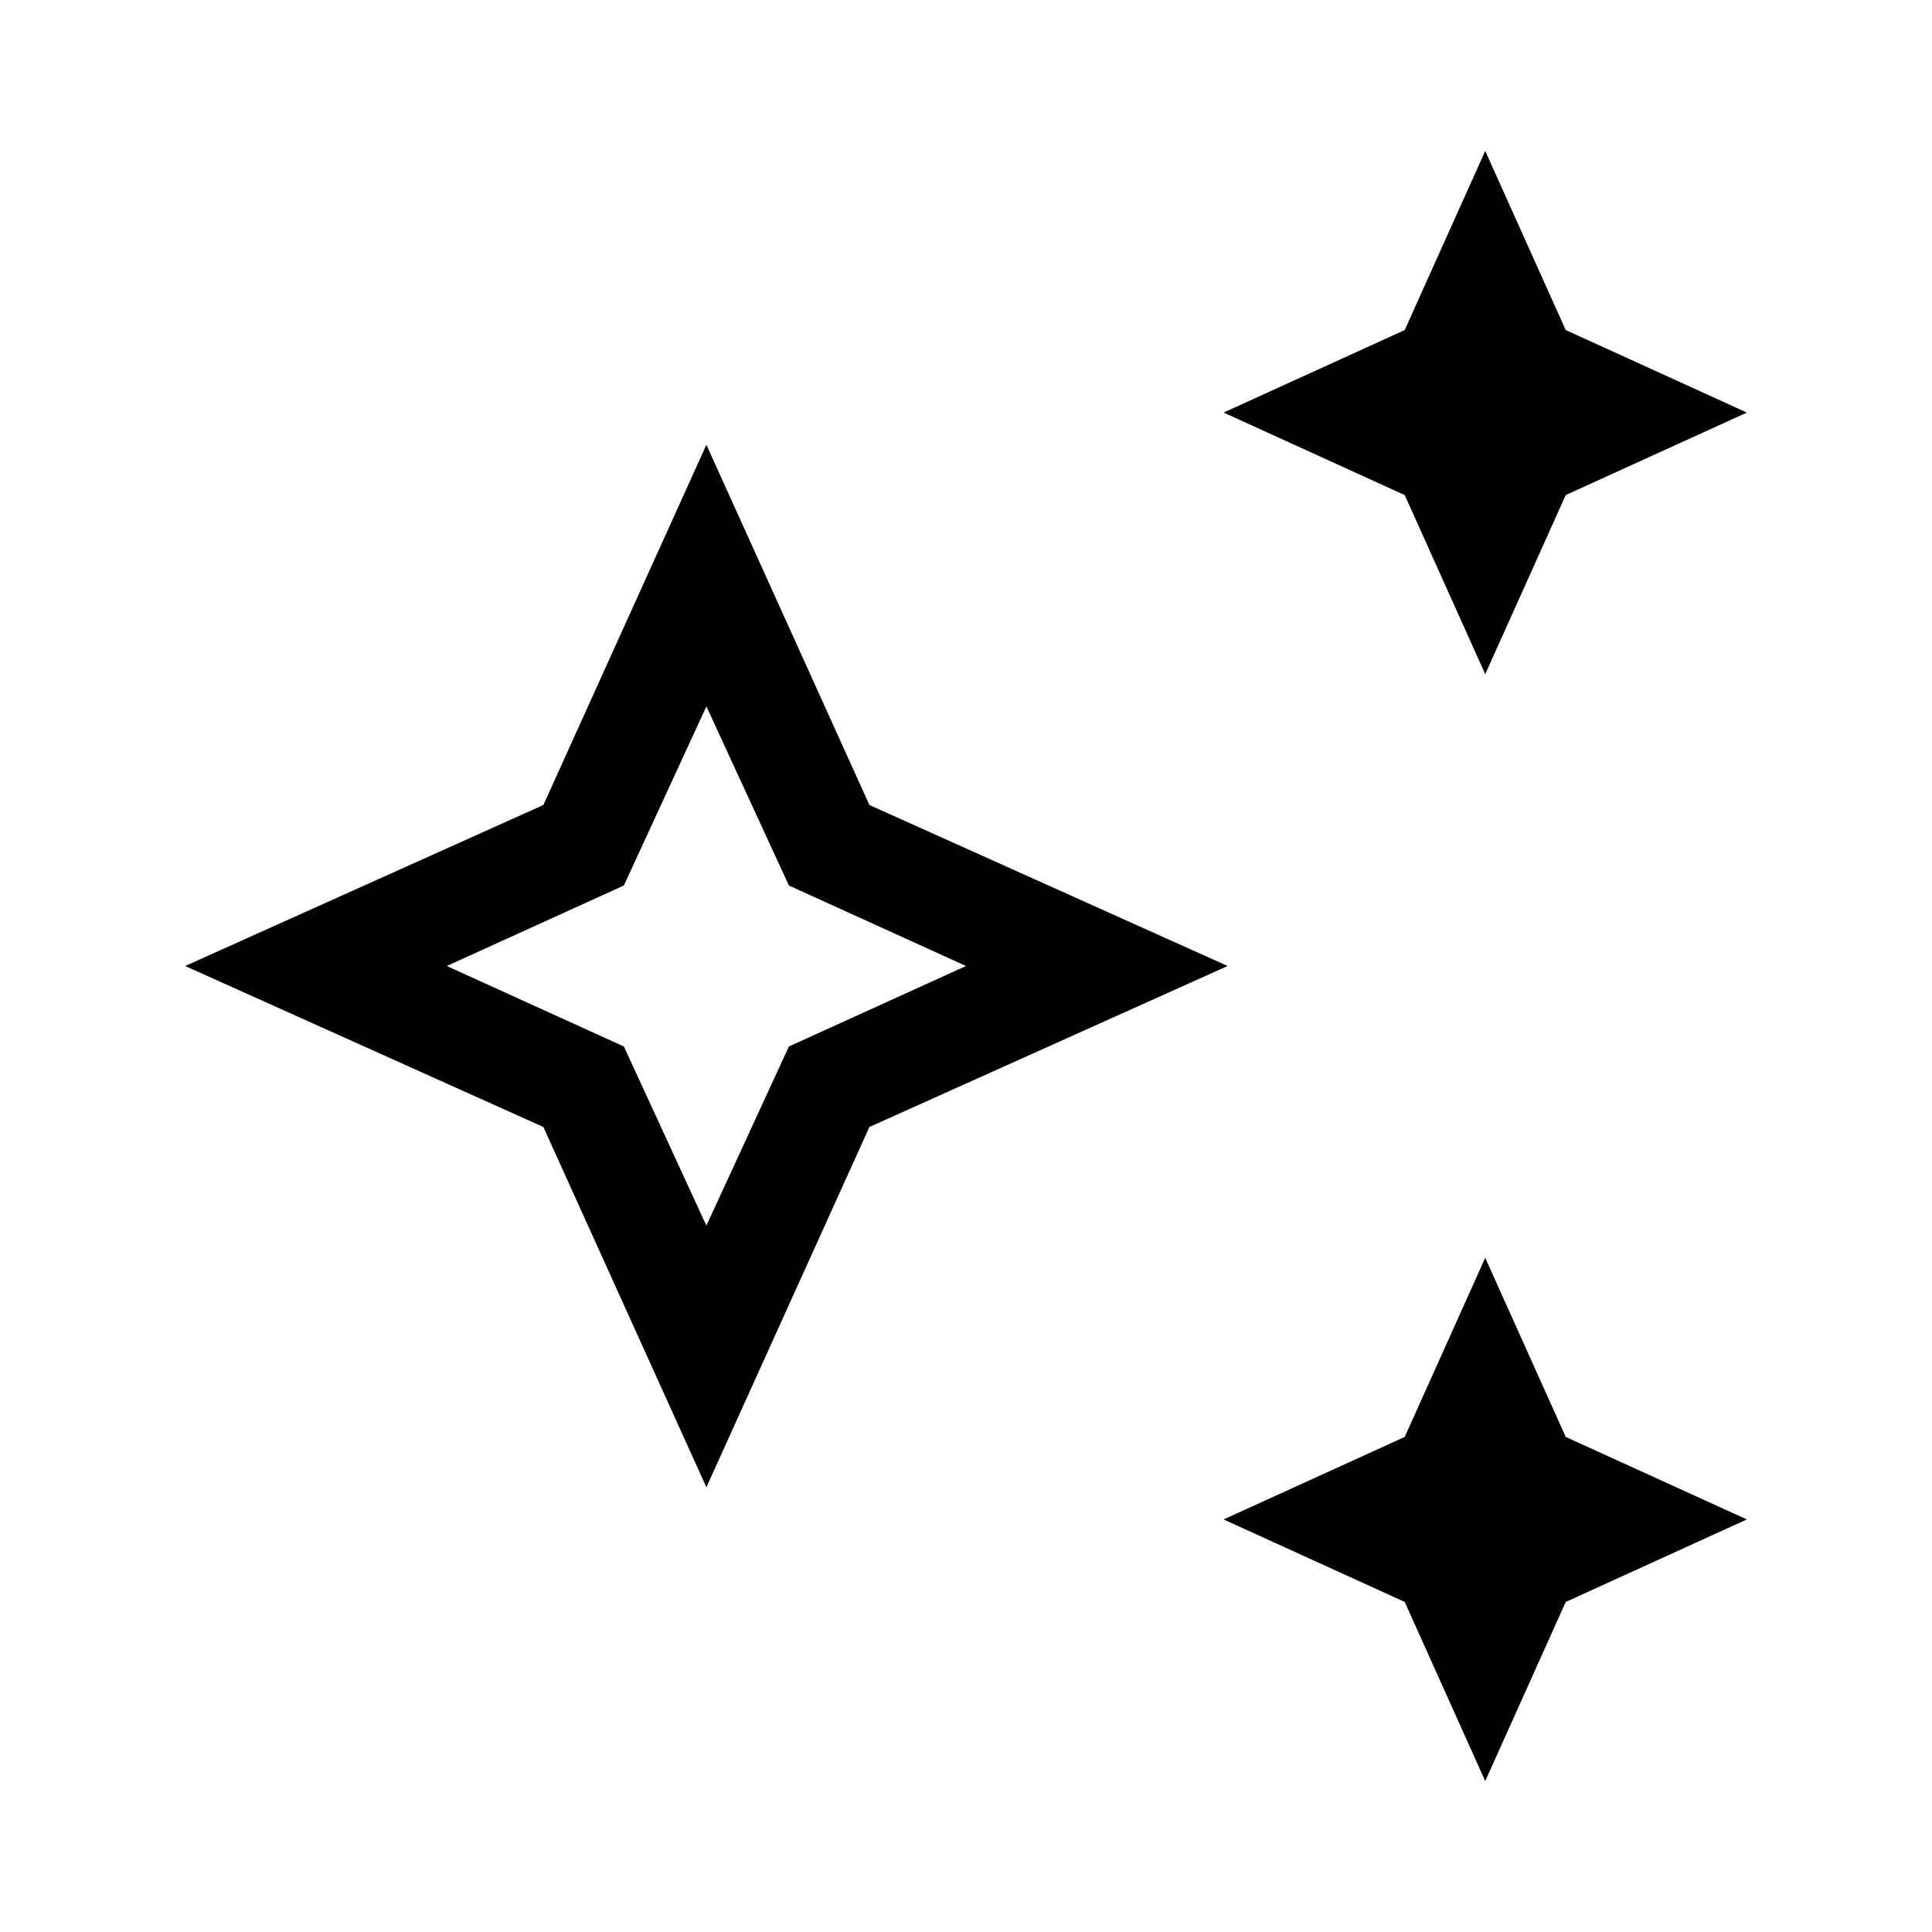 <svg xmlns="http://www.w3.org/2000/svg" height="24" width="24"><path d="M18.45 8.375 17.45 6.15 15.2 5.125 17.45 4.1 18.45 1.875 19.45 4.1 21.7 5.125 19.45 6.15ZM18.45 22.125 17.45 19.9 15.2 18.875 17.45 17.85 18.45 15.625 19.45 17.85 21.7 18.875 19.45 19.9ZM8.775 18.475 6.75 14 2.3 12 6.75 10 8.775 5.525 10.8 10 15.25 12 10.8 14ZM8.775 15.225 9.8 13 12 12 9.8 11 8.775 8.775 7.75 11 5.55 12 7.75 13ZM8.775 12Z"/></svg>